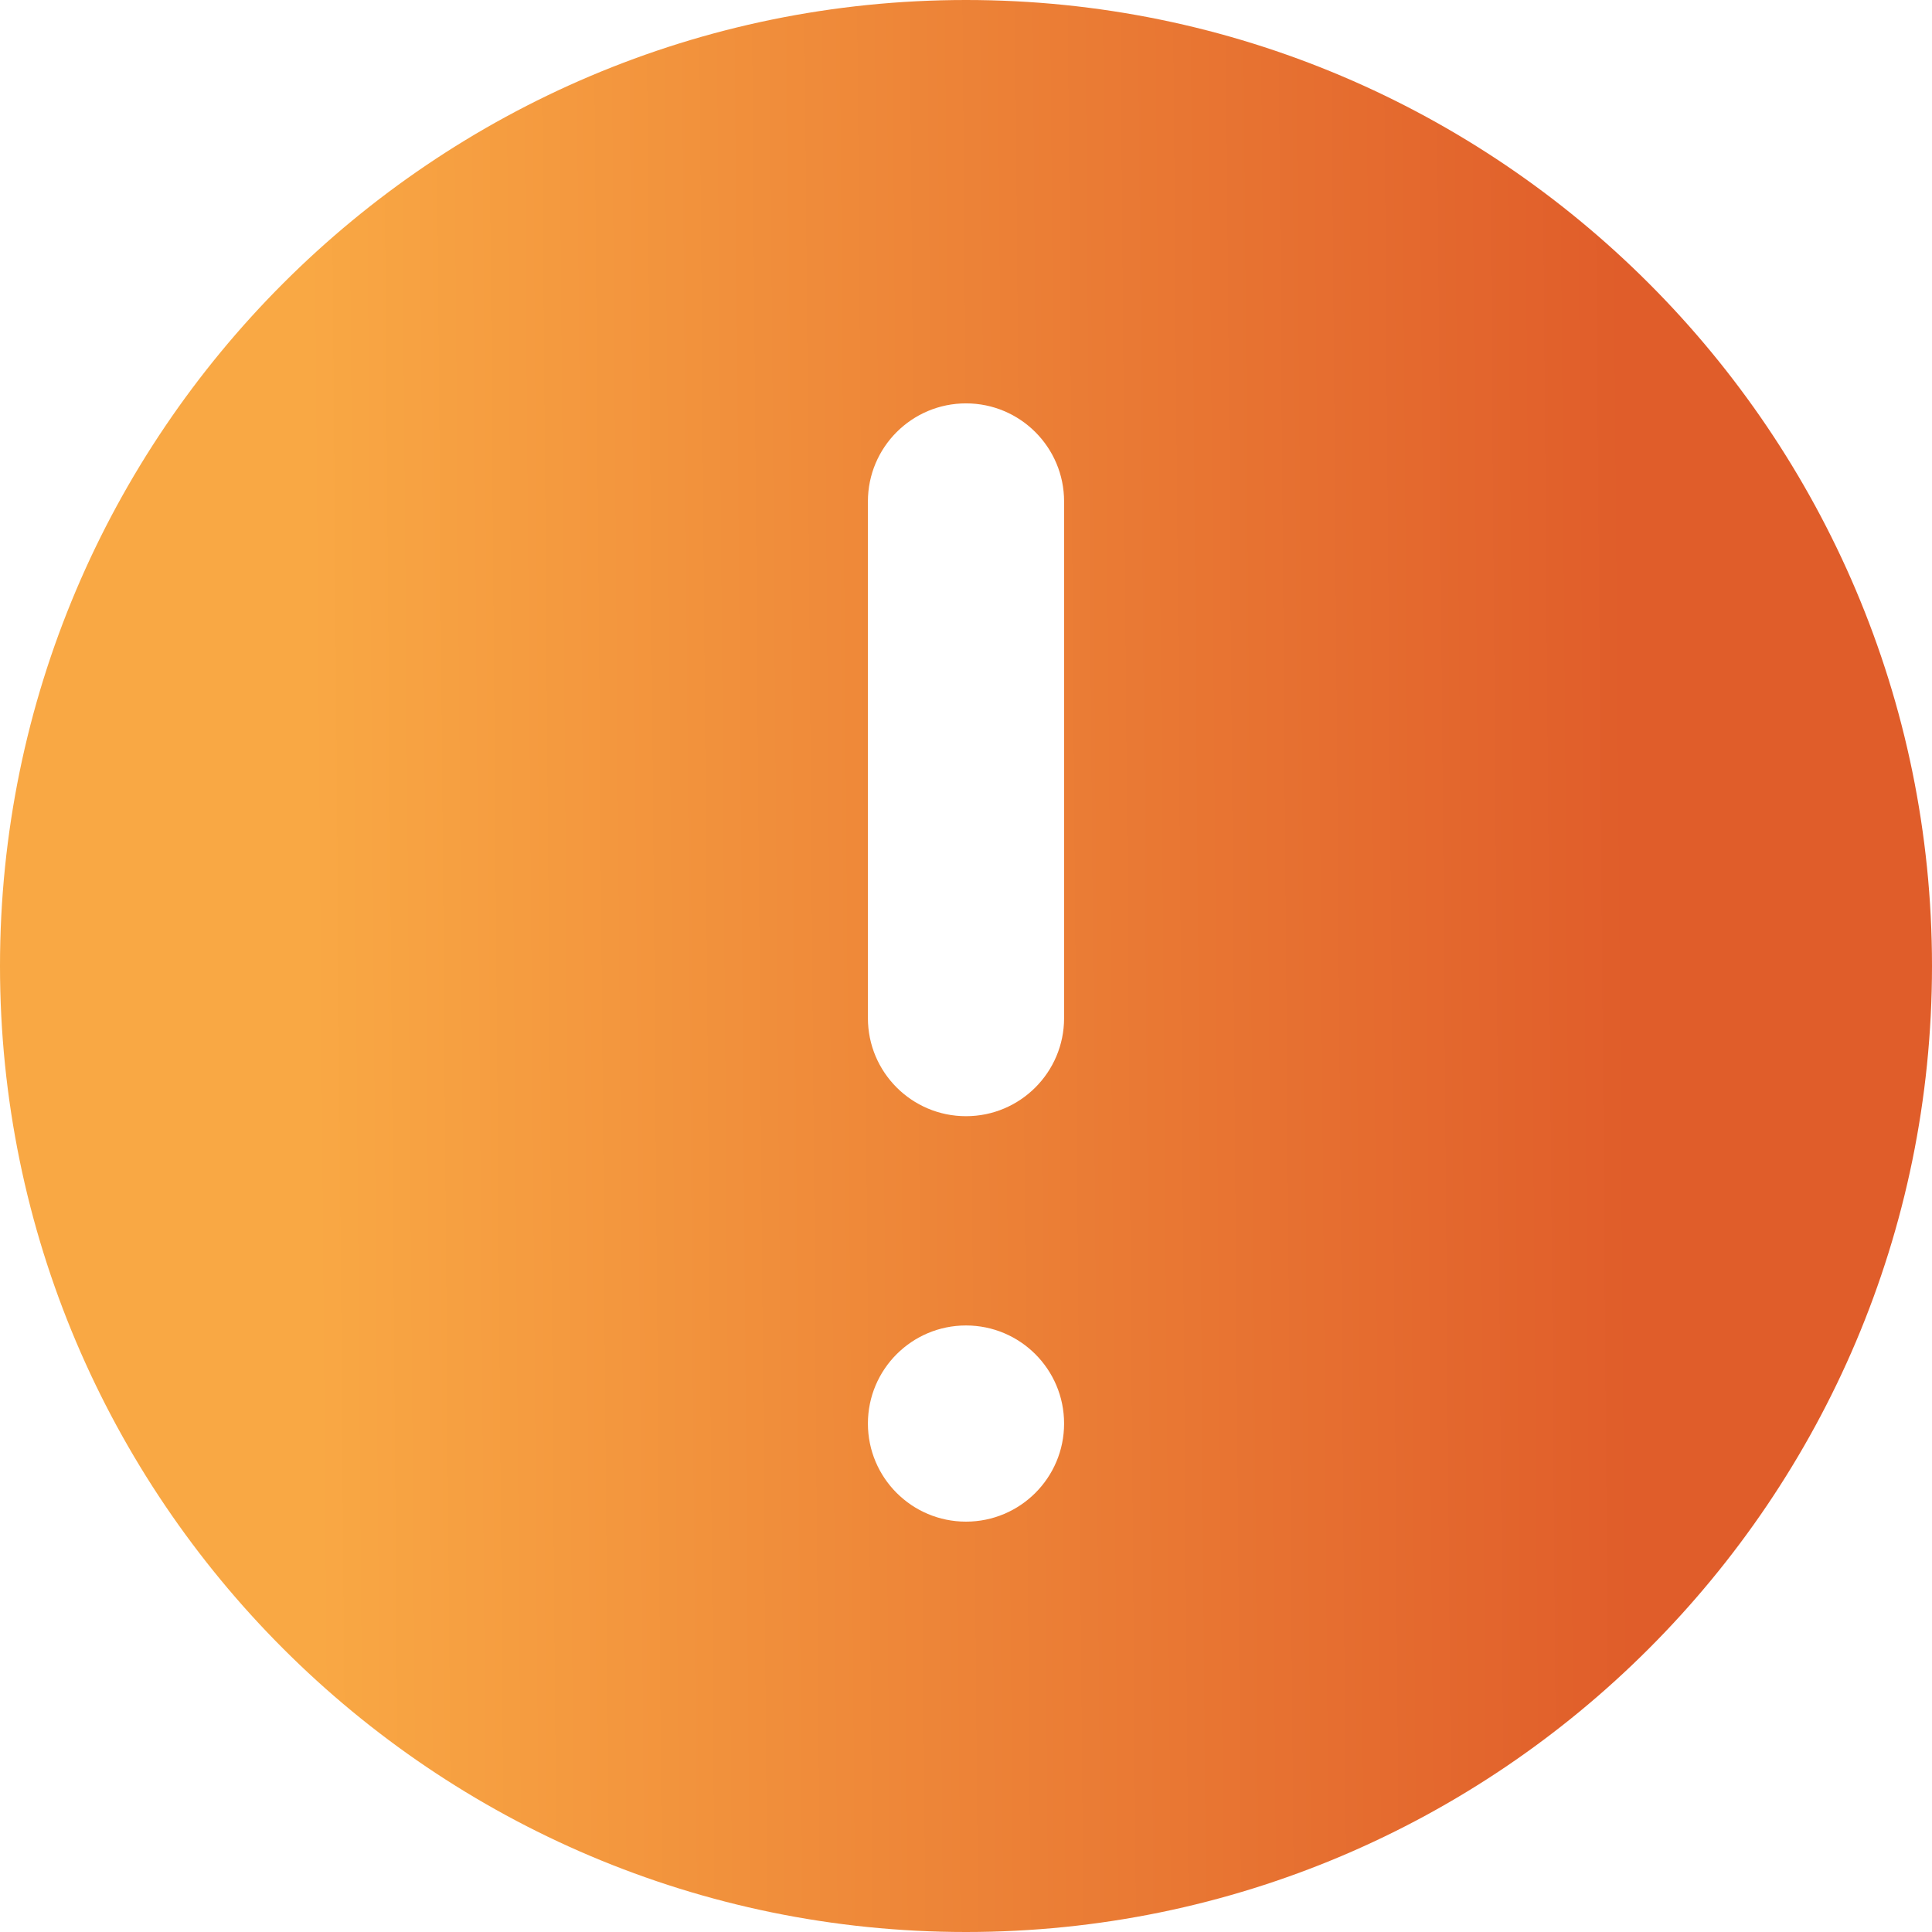 <svg width="70" height="70" viewBox="0 0 70 70" fill="none" xmlns="http://www.w3.org/2000/svg">
<path d="M35 0C15.701 0 0 15.701 0 35C0 54.299 15.701 70 35 70C54.299 70 70 54.299 70 35C70 15.701 54.299 0 35 0ZM35 55.132C33.037 55.132 31.446 53.541 31.446 51.578C31.446 49.615 33.037 48.024 35 48.024C36.963 48.024 38.554 49.615 38.554 51.578C38.554 53.541 36.963 55.132 35 55.132ZM38.554 36.888C38.554 38.85 36.963 40.442 35 40.442C33.037 40.442 31.446 38.85 31.446 36.888V18.169C31.446 16.206 33.037 14.615 35 14.615C36.963 14.615 38.554 16.206 38.554 18.169V36.888Z" fill="url(#paint0_linear)"/>
<defs>
<linearGradient id="paint0_linear" x1="11.375" y1="43.419" x2="59.063" y2="43.032" gradientUnits="userSpaceOnUse">
<stop stop-color="#F9A844"/>
<stop offset="1" stop-color="#E05D2A"/>
</linearGradient>
</defs>
</svg>
